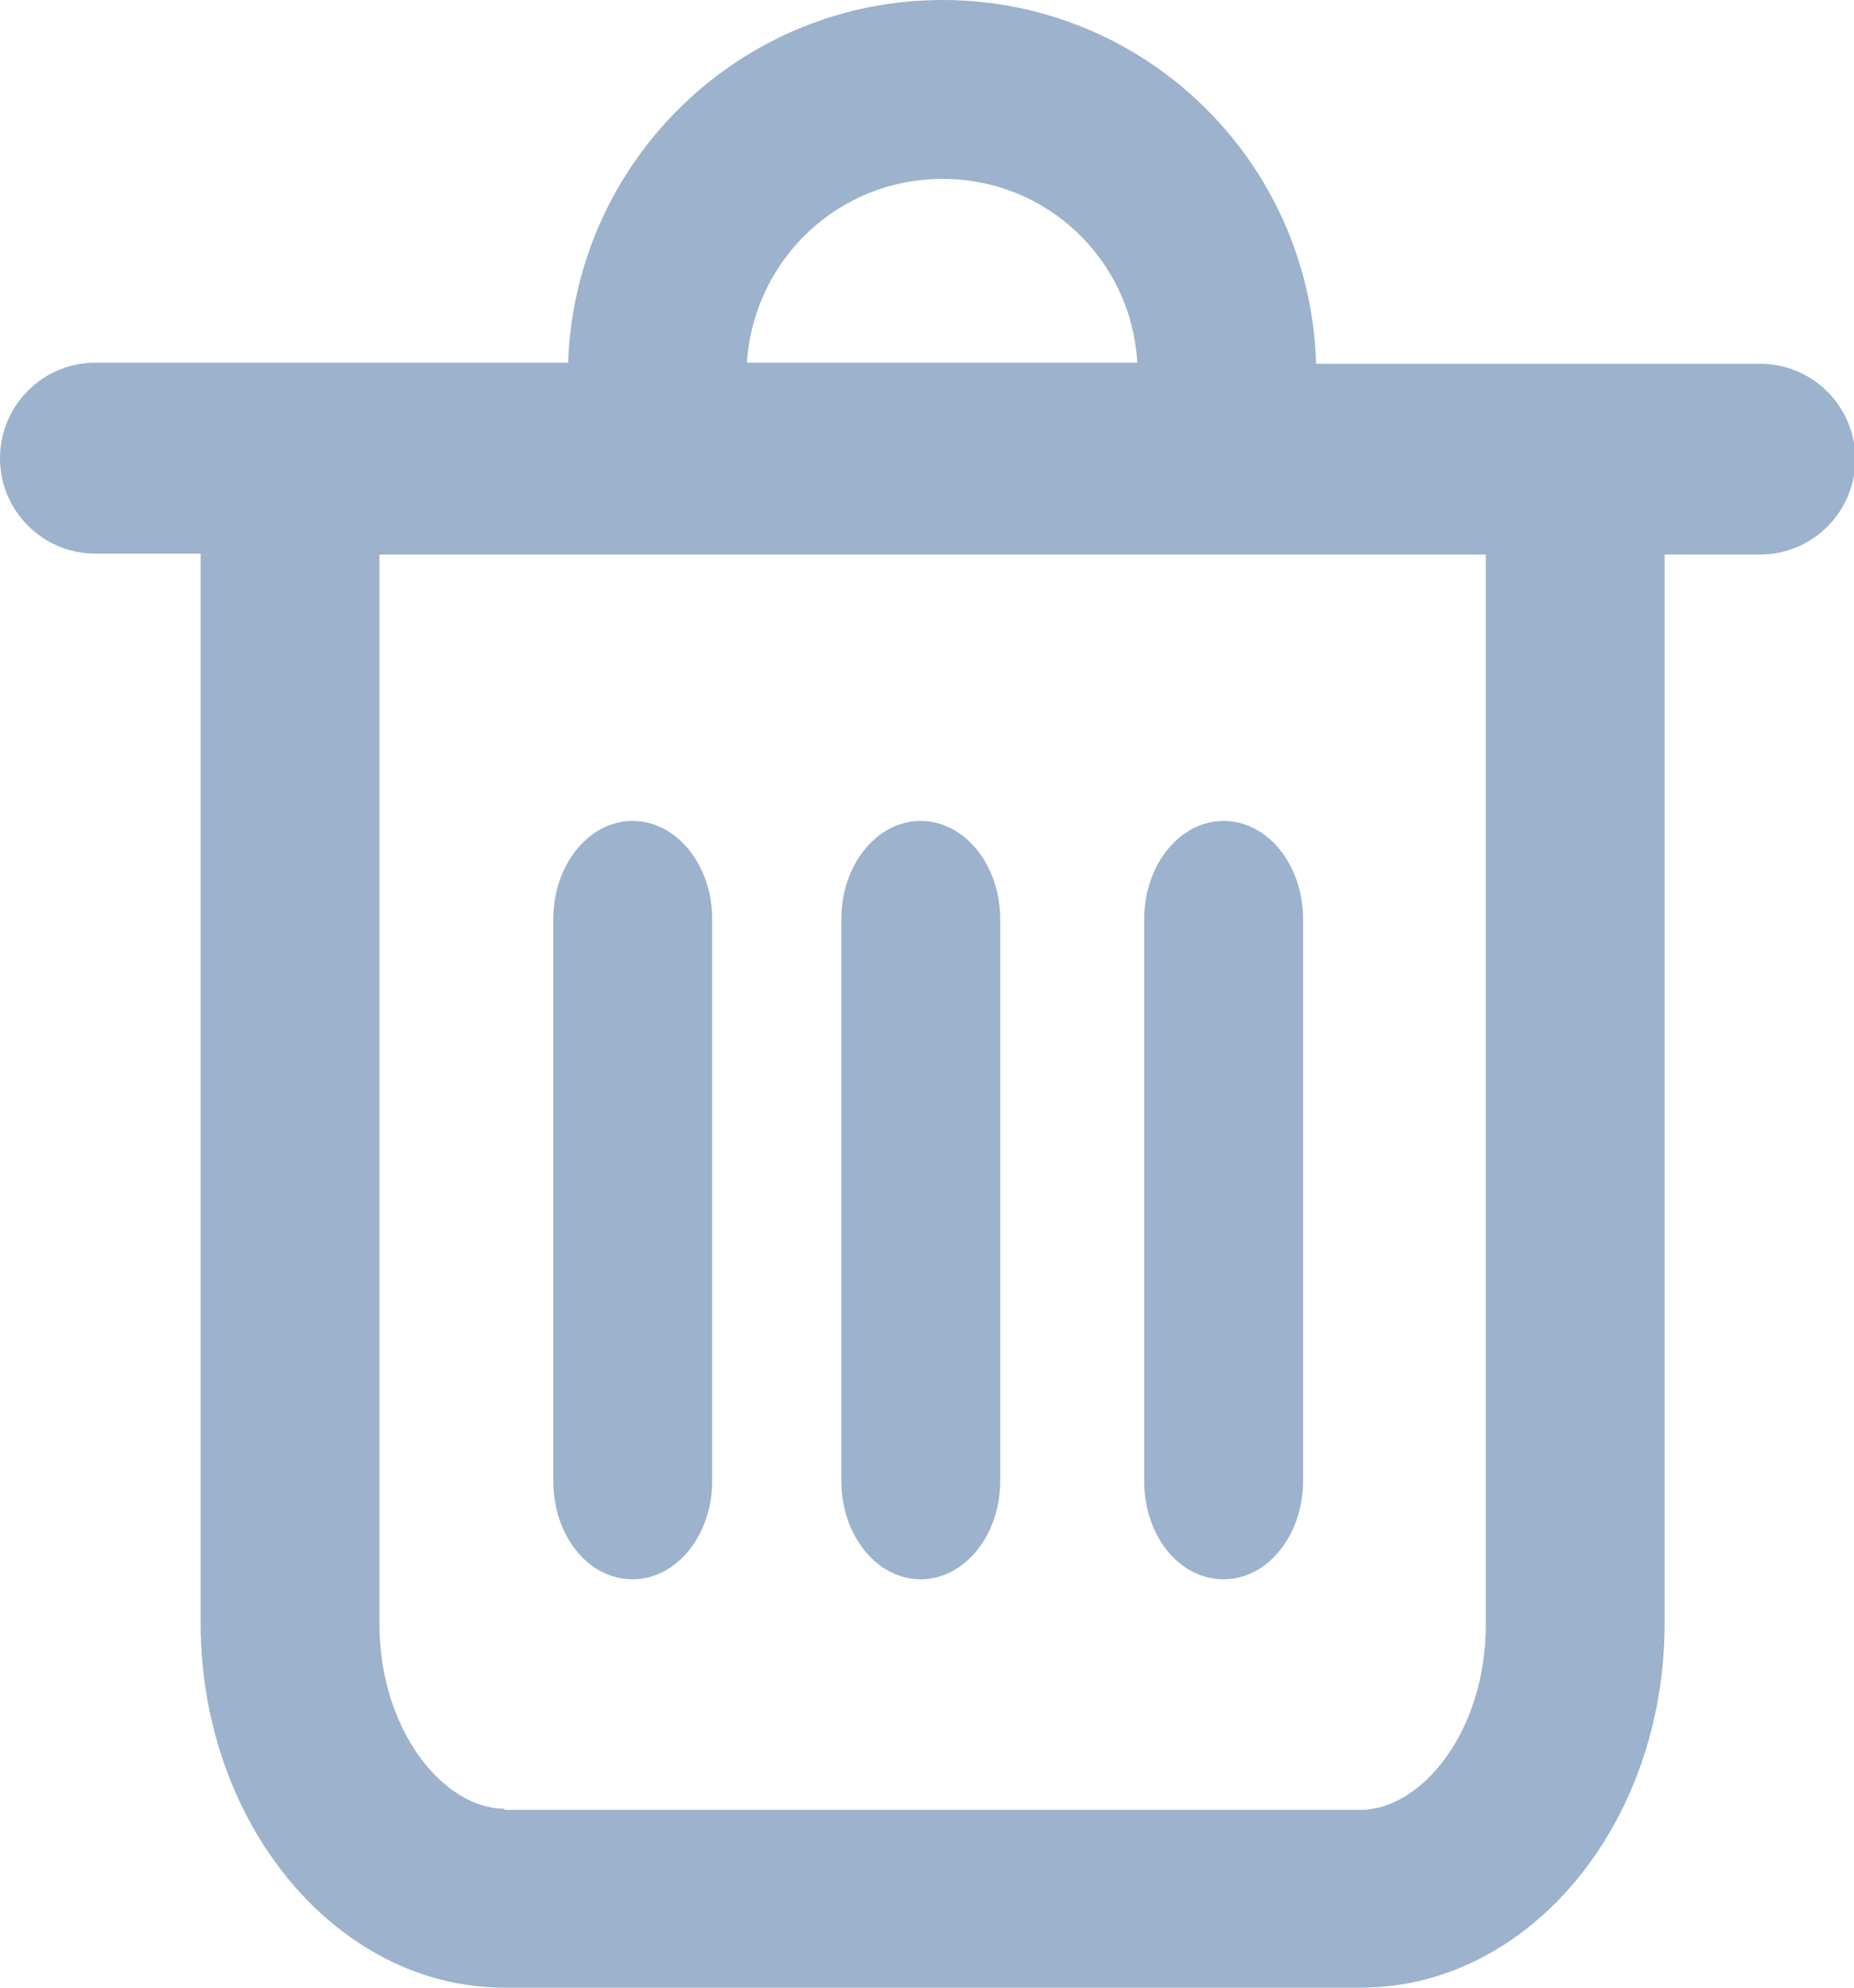 <?xml version="1.0" encoding="UTF-8"?>
<svg width="14px" height="15px" viewBox="0 0 14 15" version="1.1" xmlns="http://www.w3.org/2000/svg" xmlns:xlink="http://www.w3.org/1999/xlink">
    <!-- Generator: Sketch 61.2 (89653) - https://sketch.com -->
    <title>删 除</title>
    <desc>Created with Sketch.</desc>
    <g id="Page-1" stroke="none" stroke-width="1" fill="none" fill-rule="evenodd">
        <g id="2" transform="translate(-1340, -481)" fill="#9CB2CD" fill-rule="nonzero">
            <g id="删-除" transform="translate(1340, 481)">
                <path d="M7.117,-1.42108547e-14 C8.648,-1.42108547e-14 9.893,1.215 9.938,2.745 L9.938,2.745 L13.29,2.745 C13.688,2.745 14.01,3.067 14.01,3.465 C14.01,3.862 13.688,4.185 13.29,4.185 L13.29,4.185 L12.57,4.185 L12.57,12.248 C12.57,13.77 11.543,15 10.275,15 L10.275,15 L3.81,15 C2.542,15 1.515,13.762 1.515,12.248 L1.515,12.248 L1.515,4.178 L0.72,4.178 C0.323,4.178 -9.32587341e-13,3.855 -9.32587341e-13,3.458 C-9.32587341e-13,3.06 0.323,2.737 0.72,2.737 L0.72,2.737 L4.29,2.737 C4.343,1.215 5.588,-1.42108547e-14 7.117,-1.42108547e-14 Z M11.22,4.185 L2.865,4.185 L2.865,12.248 C2.865,13.072 3.36,13.65 3.81,13.65 L3.81,13.65 L3.81,13.658 L10.275,13.658 C10.725,13.658 11.22,13.08 11.22,12.255 L11.22,12.255 L11.22,4.185 Z M4.777,6.195 C5.107,6.195 5.378,6.525 5.378,6.938 L5.378,6.938 L5.378,11.175 C5.378,11.588 5.107,11.918 4.777,11.918 C4.44,11.918 4.178,11.588 4.178,11.175 L4.178,11.175 L4.178,6.938 C4.178,6.525 4.447,6.195 4.777,6.195 Z M6.952,6.195 C7.282,6.195 7.553,6.525 7.553,6.938 L7.553,6.938 L7.553,11.175 C7.553,11.588 7.282,11.918 6.952,11.918 C6.622,11.918 6.353,11.588 6.353,11.175 L6.353,11.175 L6.353,6.938 C6.353,6.525 6.622,6.195 6.952,6.195 Z M9.24,6.195 C9.57,6.195 9.84,6.525 9.84,6.938 L9.84,6.938 L9.84,11.175 C9.84,11.588 9.57,11.918 9.24,11.918 C8.902,11.918 8.64,11.588 8.64,11.175 L8.64,11.175 L8.64,6.938 C8.64,6.525 8.91,6.195 9.24,6.195 Z M7.117,1.35 C6.33,1.35 5.692,1.958 5.64,2.737 L5.64,2.737 L8.588,2.737 C8.543,1.958 7.905,1.35 7.117,1.35 Z" id="形状结合"></path>
            </g>
        </g>
    </g>
</svg>